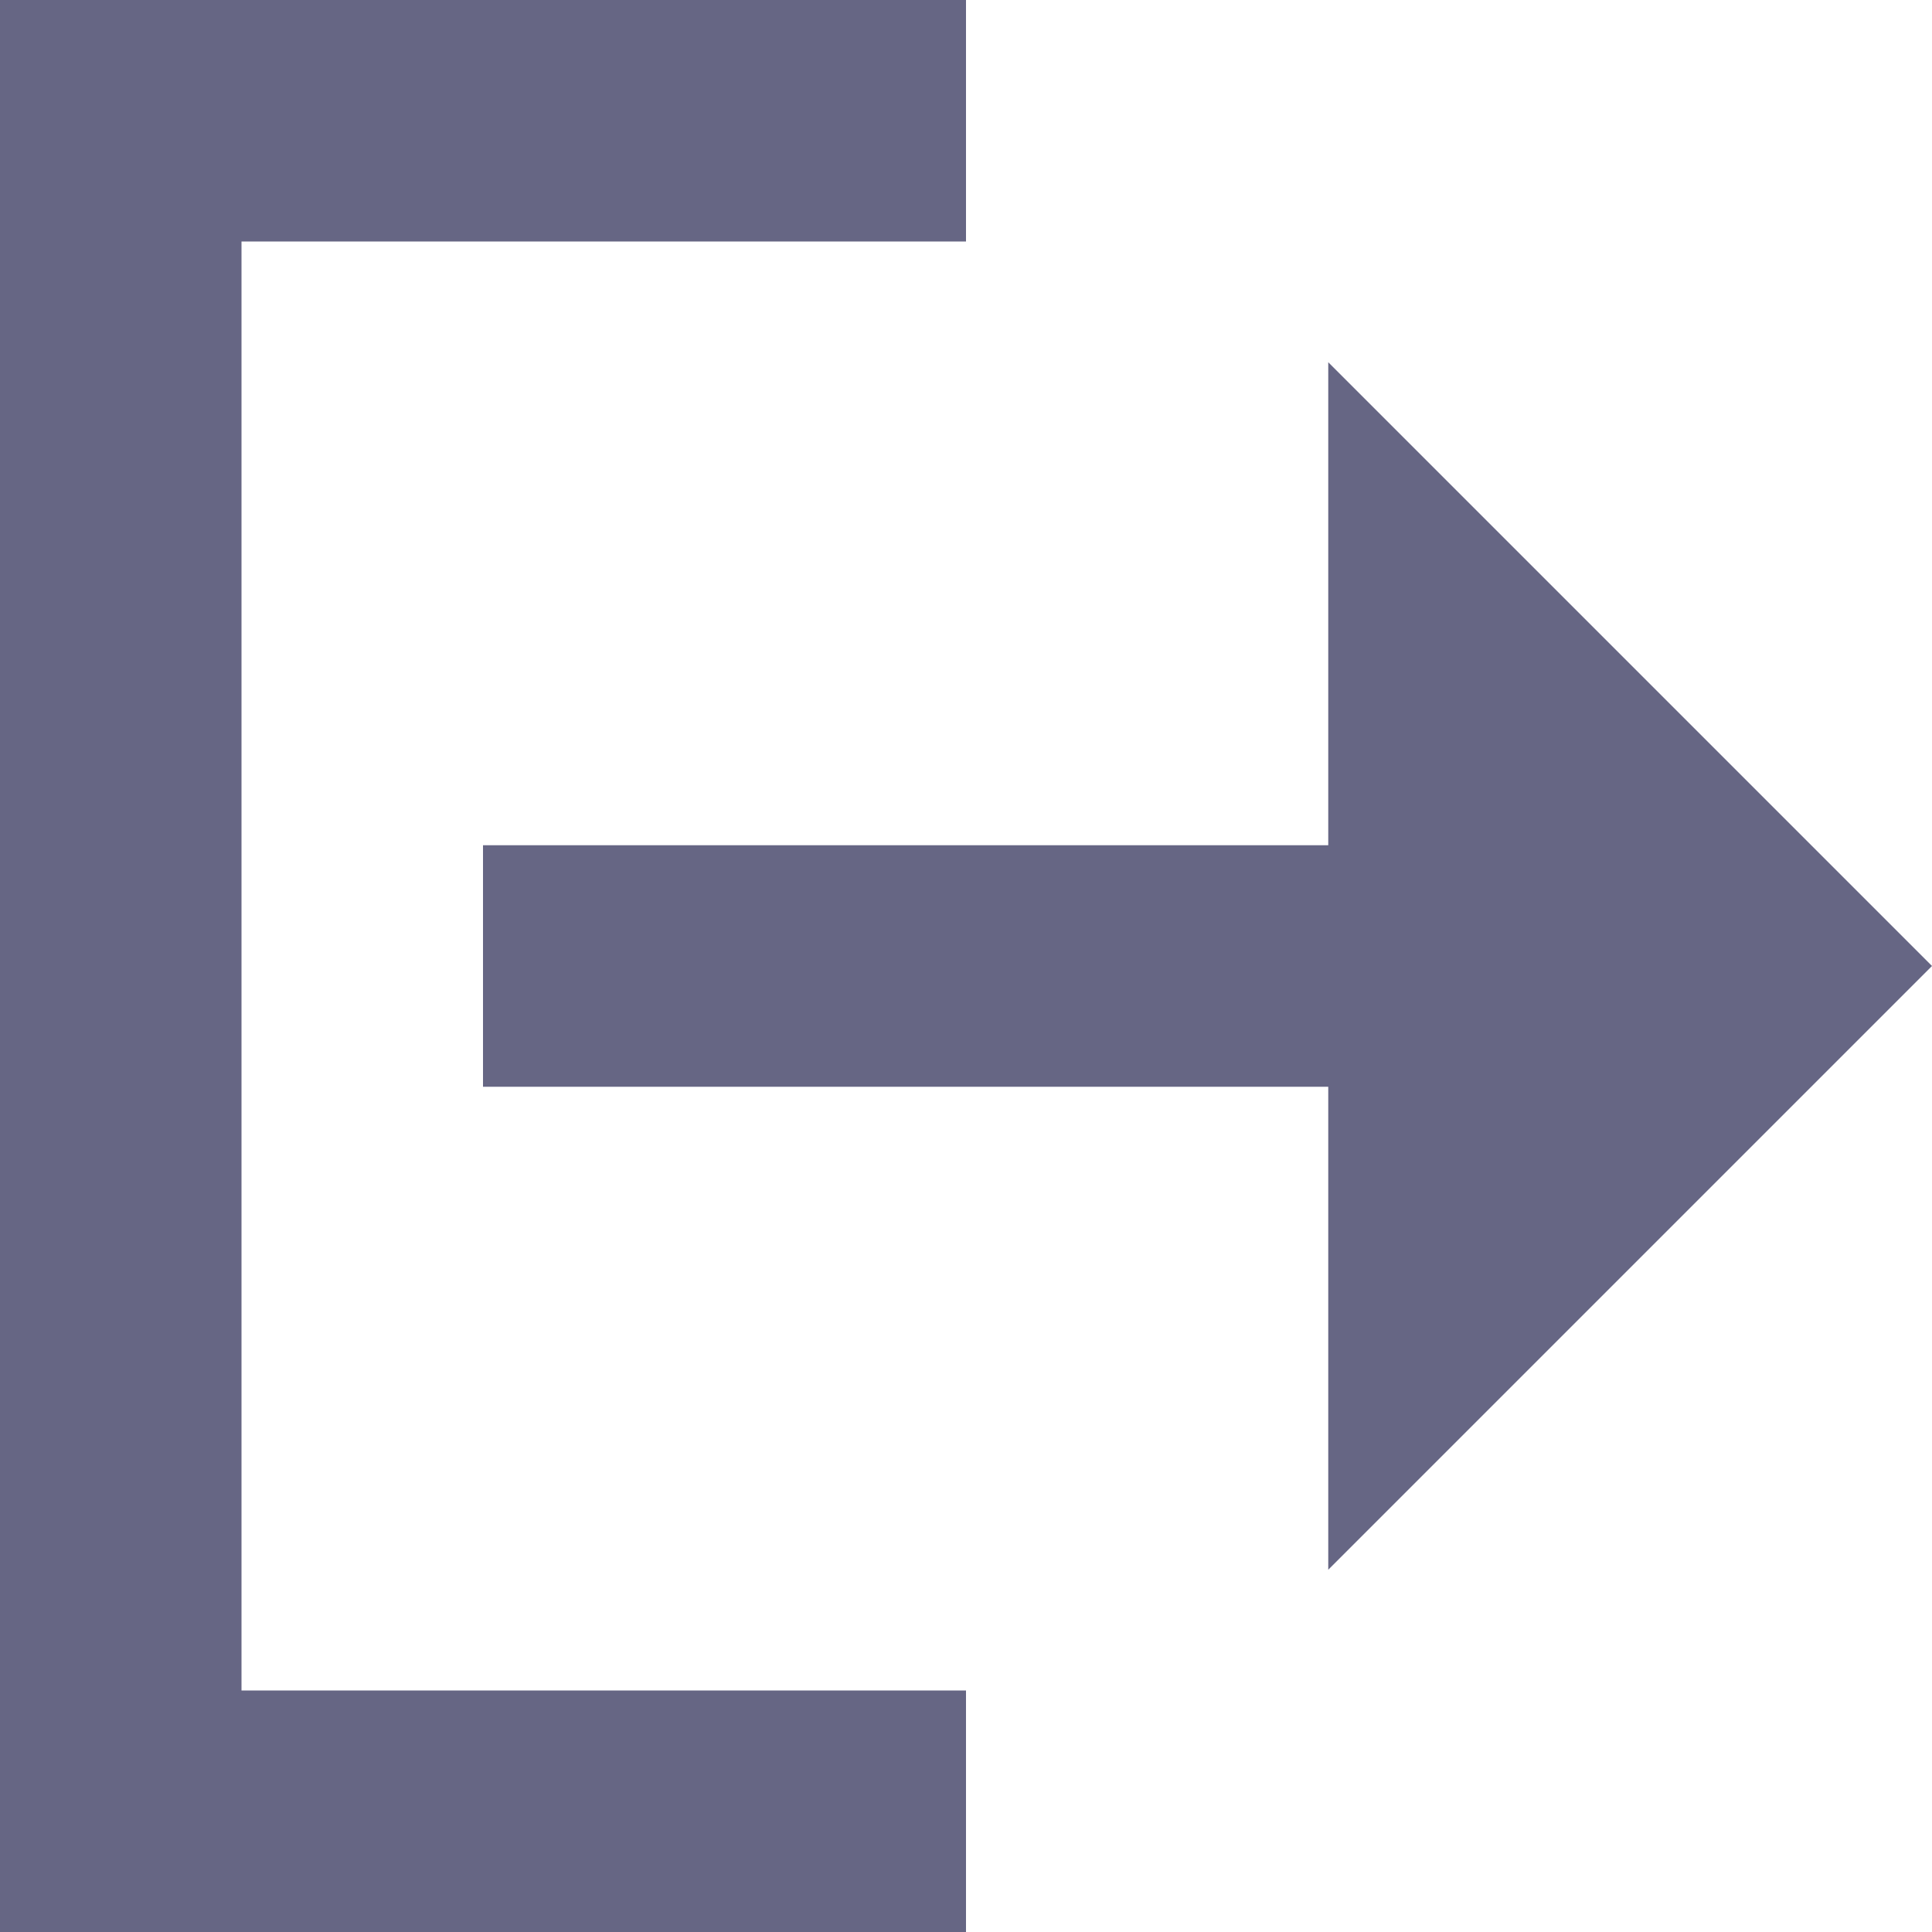 <?xml version="1.0" encoding="utf-8"?>
<!-- Generator: Adobe Illustrator 19.2.0, SVG Export Plug-In . SVG Version: 6.00 Build 0)  -->
<svg version="1.1" id="Layer_1" xmlns="http://www.w3.org/2000/svg" xmlns:xlink="http://www.w3.org/1999/xlink" x="0px" y="0px"
	 viewBox="0 0 16 16" style="enable-background:new 0 0 16 16;" xml:space="preserve">
<style type="text/css">
	.st0{fill:#666684;}
</style>
<g>
	<polygon class="st0" points="16,8 11,3 11,7 4,7 4,9 11,9 11,13 	"/>
	<polygon class="st0" points="2,2 8,2 8,0 0.1,0 0,0 0,16 8,16 8,14 2,14 	"/>
</g>
</svg>
